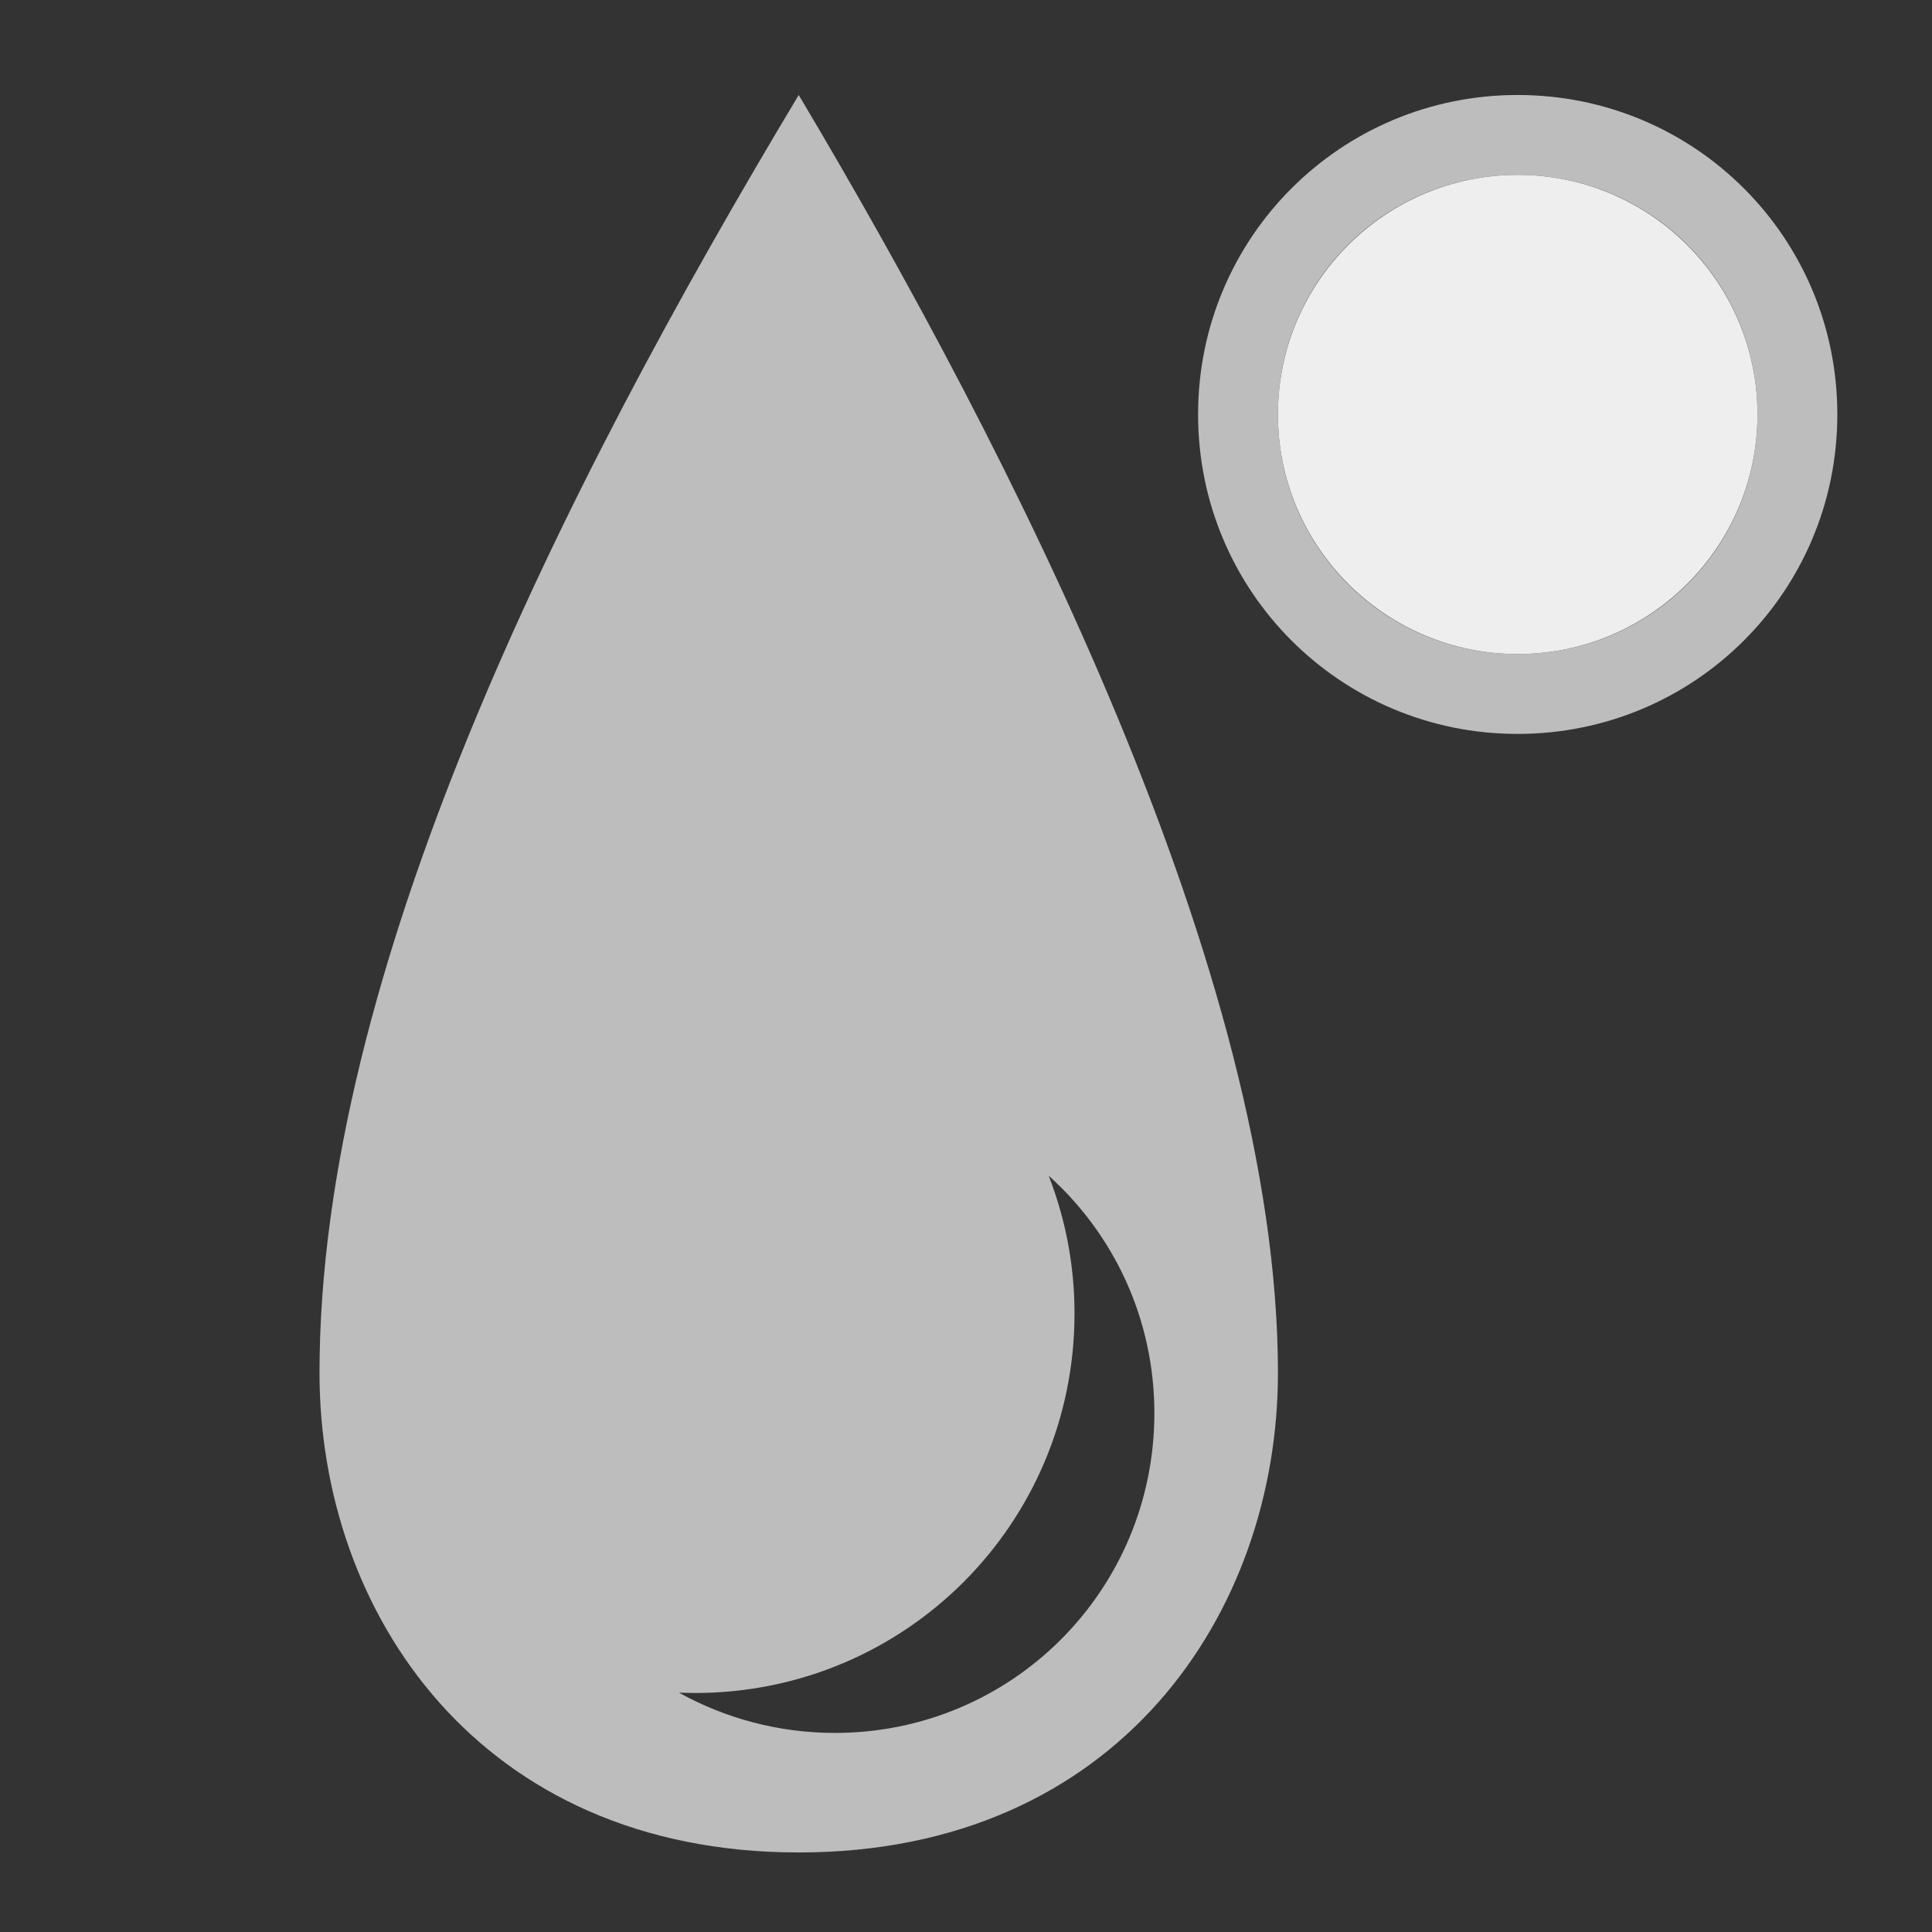 <?xml version="1.0" encoding="UTF-8"?>
<svg xmlns="http://www.w3.org/2000/svg" xmlns:xlink="http://www.w3.org/1999/xlink" width="24pt" height="24pt" viewBox="0 0 24 24" version="1.1">
<rect x="0" y="0" width="24" height="24" fill="#333333" stroke="none"/>
<g id="surface1">
<path style=" stroke:none;fill-rule:nonzero;fill:rgb(74.118%,74.118%,74.118%);fill-opacity:1;" d="M 9.922 1.18 C 6.945 6.141 3.969 12.094 3.969 17.055 C 3.969 20.031 5.953 23.012 9.922 23.012 C 13.891 23.012 15.875 20.031 15.875 17.055 C 15.875 12.094 12.551 5.598 9.922 1.18 Z M 13.027 14.605 C 13.836 15.332 14.34 16.383 14.34 17.555 C 14.34 19.754 12.57 21.527 10.371 21.527 C 9.668 21.527 9.008 21.344 8.434 21.027 C 8.5 21.027 8.566 21.031 8.633 21.031 C 11.246 21.031 13.348 18.926 13.348 16.316 C 13.348 15.711 13.234 15.137 13.027 14.605 Z M 13.027 14.605 "/>
<path style=" stroke:none;fill-rule:nonzero;fill:rgb(74.118%,74.118%,74.118%);fill-opacity:1;" d="M 18.852 1.18 C 16.656 1.18 14.883 2.949 14.883 5.148 C 14.883 7.348 16.656 9.117 18.852 9.117 C 21.051 9.117 22.824 7.348 22.824 5.148 C 22.824 2.949 21.051 1.18 18.852 1.18 Z M 18.852 2.172 C 20.504 2.172 21.832 3.5 21.832 5.148 C 21.832 6.797 20.504 8.125 18.852 8.125 C 17.203 8.125 15.875 6.797 15.875 5.148 C 15.875 3.5 17.203 2.172 18.852 2.172 Z M 18.852 2.172 "/>
<path style=" stroke:none;fill-rule:nonzero;fill:rgb(93.333%,93.333%,93.333%);fill-opacity:1;" d="M 18.852 2.172 C 20.496 2.172 21.832 3.504 21.832 5.148 C 21.832 6.793 20.496 8.125 18.852 8.125 C 17.211 8.125 15.875 6.793 15.875 5.148 C 15.875 3.504 17.211 2.172 18.852 2.172 Z M 18.852 2.172 "/>
</g>
</svg>
